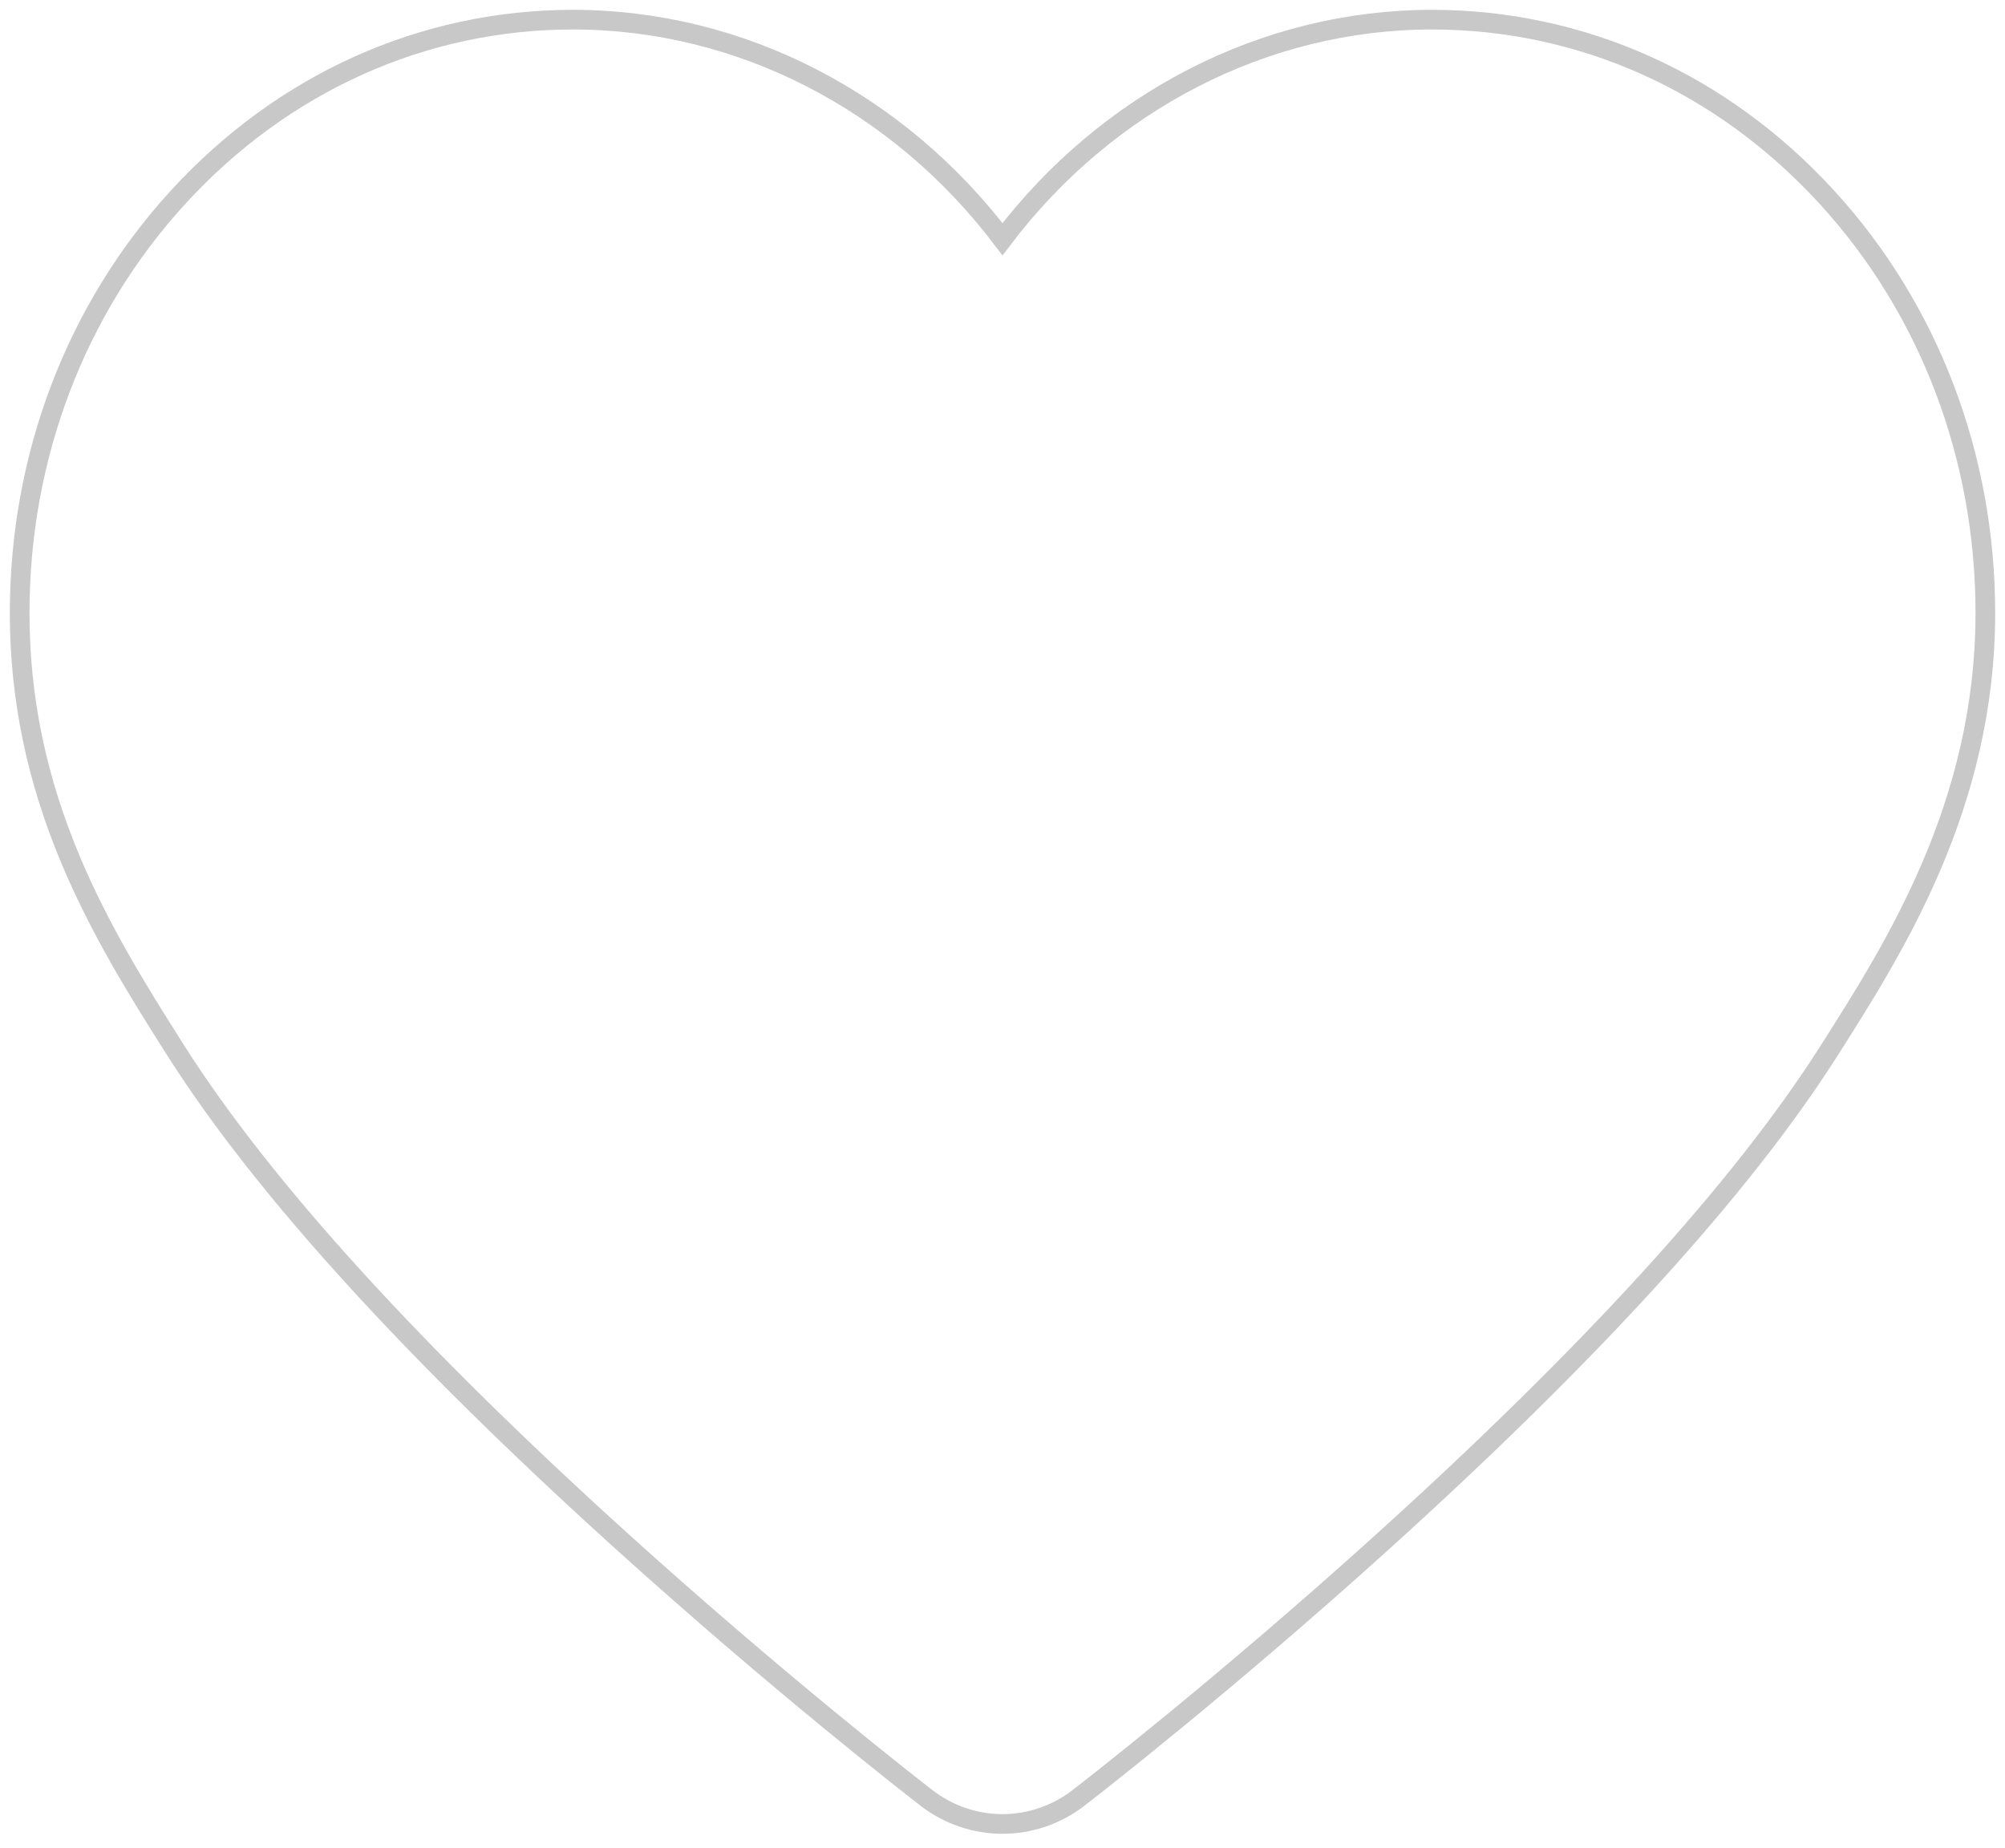 <?xml version="1.0" encoding="UTF-8"?>
<svg width="102px" height="94px" viewBox="0 0 102 94" version="1.1" xmlns="http://www.w3.org/2000/svg" xmlns:xlink="http://www.w3.org/1999/xlink">
    <!-- Generator: Sketch 48 (47235) - http://www.bohemiancoding.com/sketch -->
    <title>心</title>
    <desc>Created with Sketch.</desc>
    <defs></defs>
    <g id="收藏页为空" stroke="none" stroke-width="1" fill="none" fill-rule="evenodd" transform="translate(-137, -234)">
        <g id="心" transform="translate(138, 235)" fill-rule="nonzero" stroke="#C8C8C8">
            <path d="M49.998,91.781 C48.612,91.781 47.244,91.314 46.146,90.466 C45.402,89.891 38.645,84.64 30.671,77.434 C20.041,67.829 12.417,59.454 8.009,52.542 C6.01,49.404 4.093,46.298 2.617,42.798 C0.856,38.625 0,34.497 0,30.179 C0,22.224 2.859,14.717 8.05,9.043 C13.385,3.212 20.523,0 28.149,0 C36.686,0 44.708,4.183 50,11.167 C55.292,4.183 63.315,0 71.851,0 C79.476,0 86.614,3.212 91.949,9.043 C97.141,14.718 100,22.224 100,30.179 C100,39.975 95.369,47.238 91.988,52.542 C87.582,59.453 79.958,67.828 69.327,77.435 C61.353,84.641 54.595,89.892 53.85,90.467 C52.752,91.314 51.385,91.781 49.998,91.781 Z" id="Shape"></path>
        </g>
    </g>
</svg>